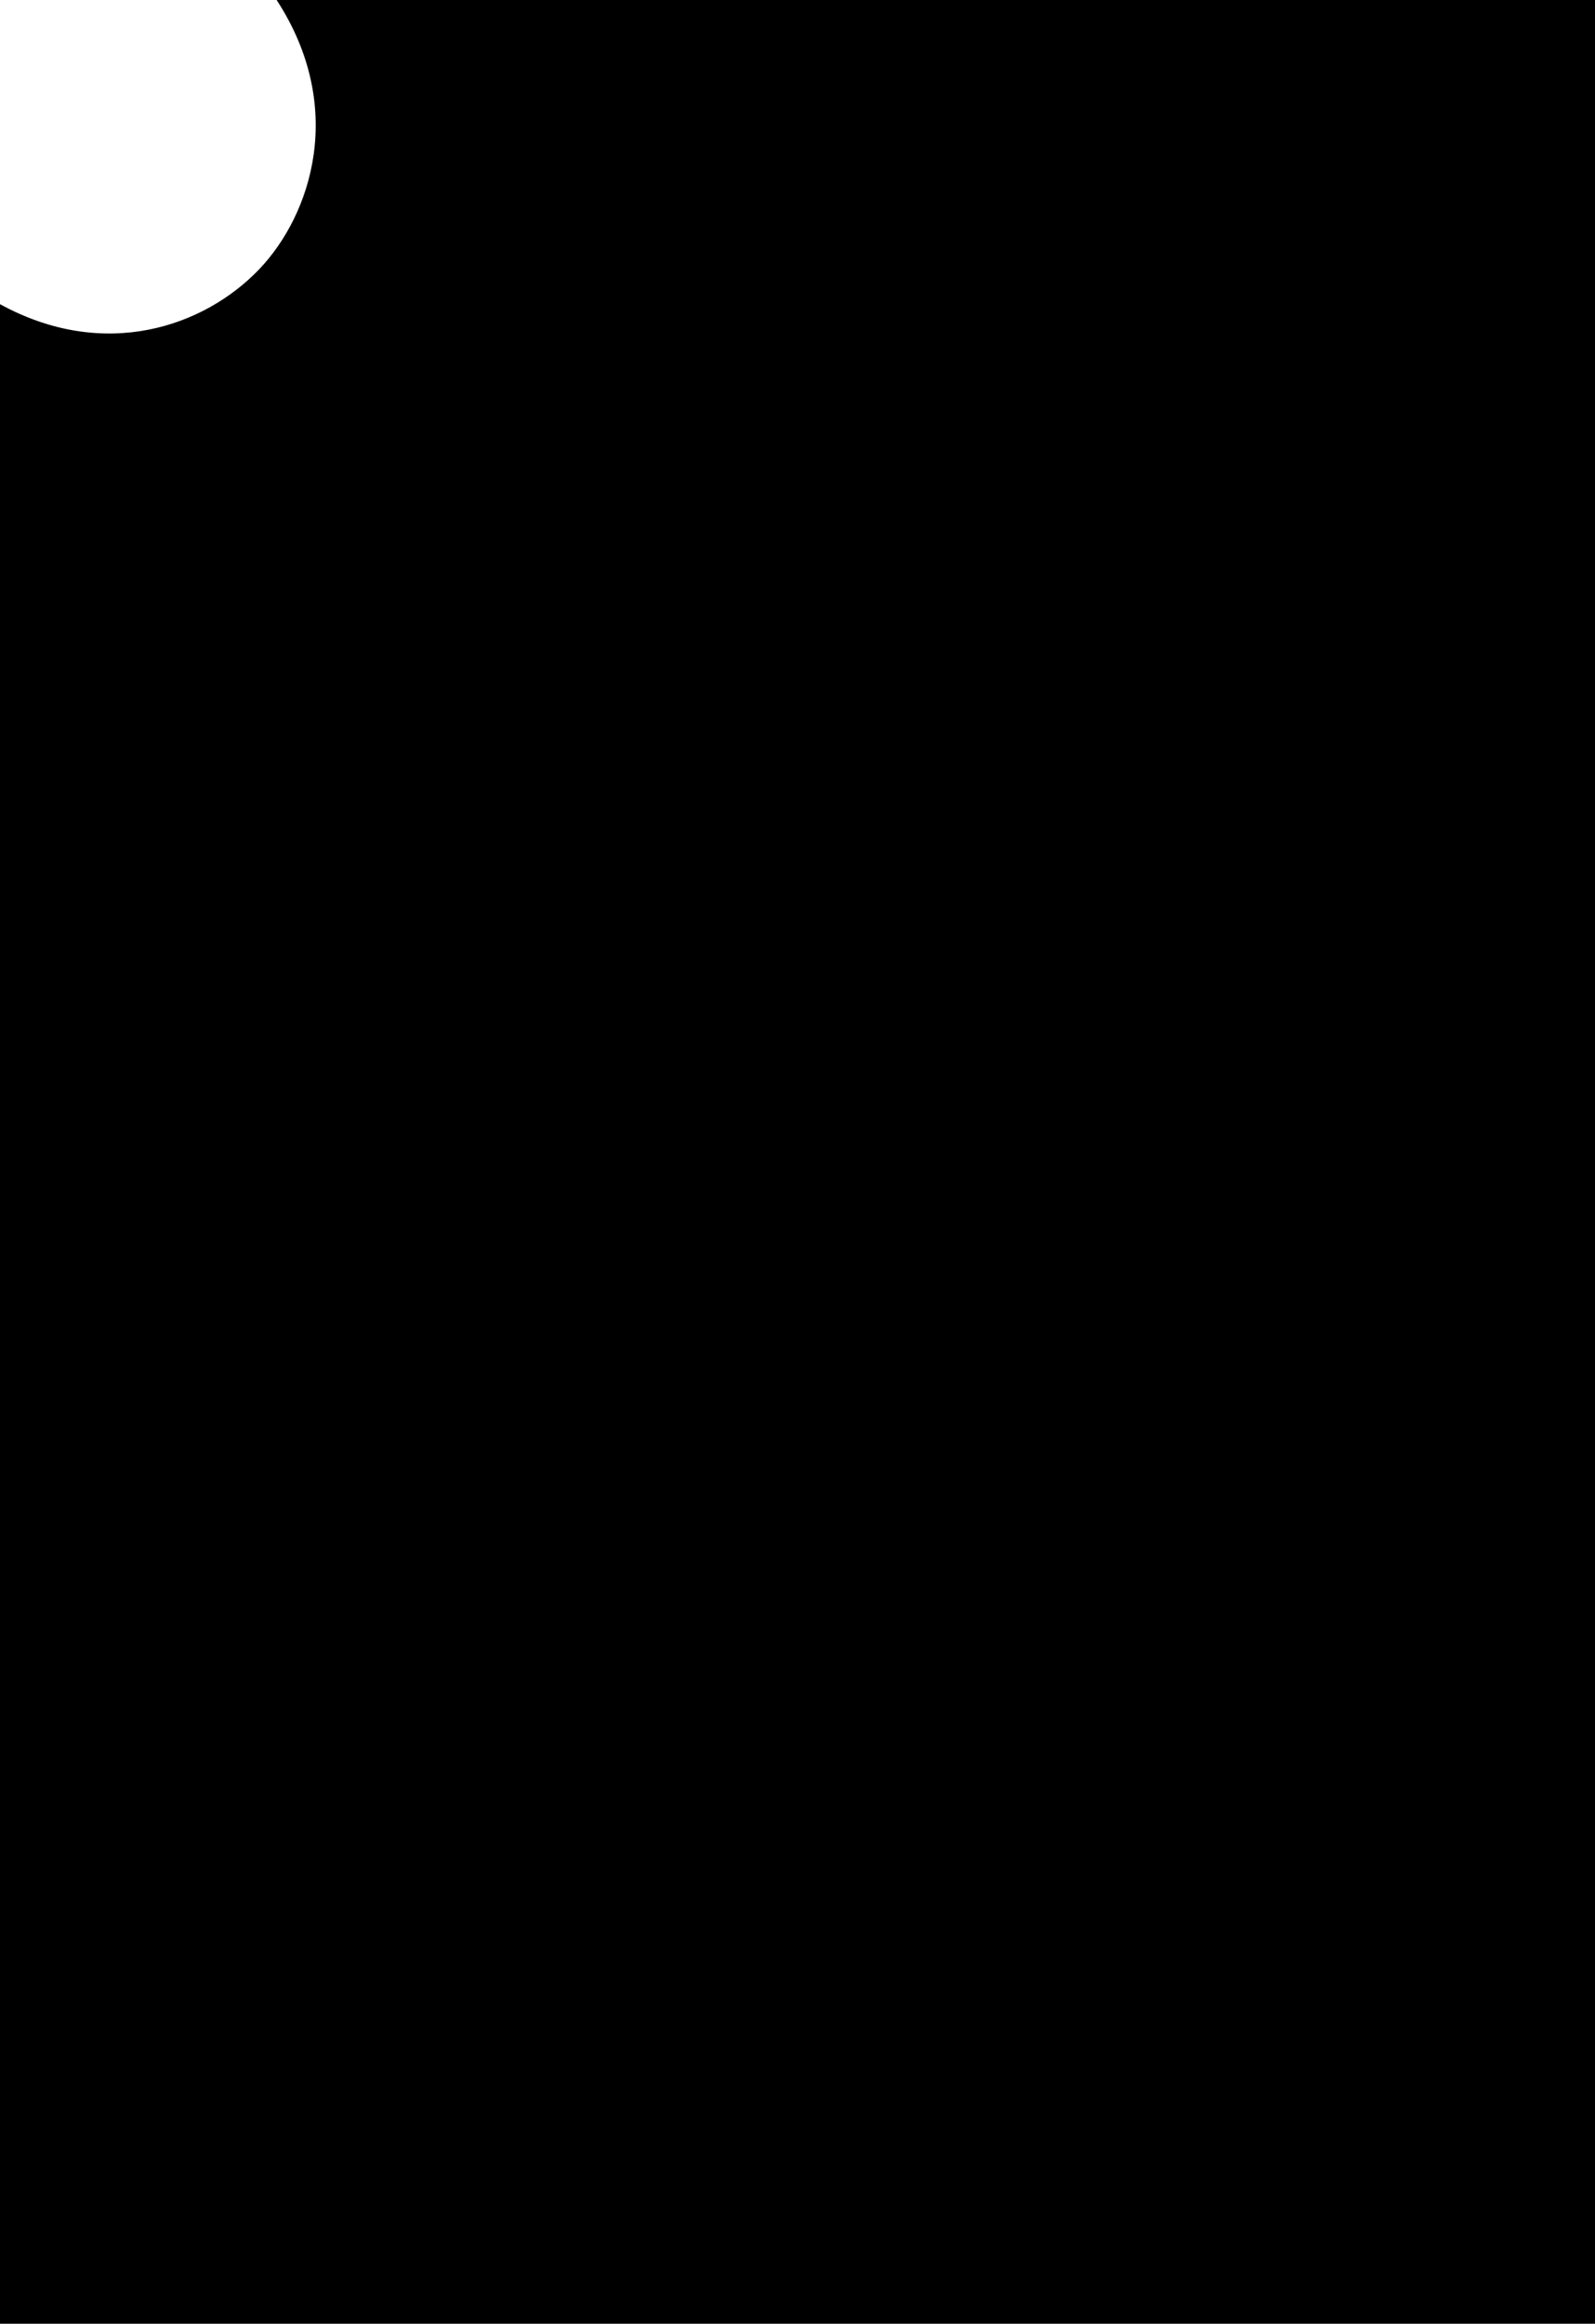 <?xml version="1.0" encoding="utf-8"?>
<!-- Generator: Adobe Illustrator 18.1.1, SVG Export Plug-In . SVG Version: 6.00 Build 0)  -->
<svg version="1.1" id="att-movies" xmlns="http://www.w3.org/2000/svg" xmlns:xlink="http://www.w3.org/1999/xlink" x="0px" y="0px"
	 viewBox="31.9 16.9 64 93.2" enable-background="new 31.9 16.9 64 93.2" xml:space="preserve">
<g>
	<path d="M95.9,16.9c0,0,0,0.3,0,0.6c0,0.2,0,0.3,0,0.5c0,30.8,0,92.1,0,92.1h-64c0,0,0-53.8,0-80.5c0-0.1,0-0.3,0-0.5
		c4.2,2.3,8.2,0.9,10.4-1.4c2.1-2.2,3.5-6.5,0.7-10.8C43.3,16.9,95.8,16.9,95.9,16.9"/>
</g>
</svg>
